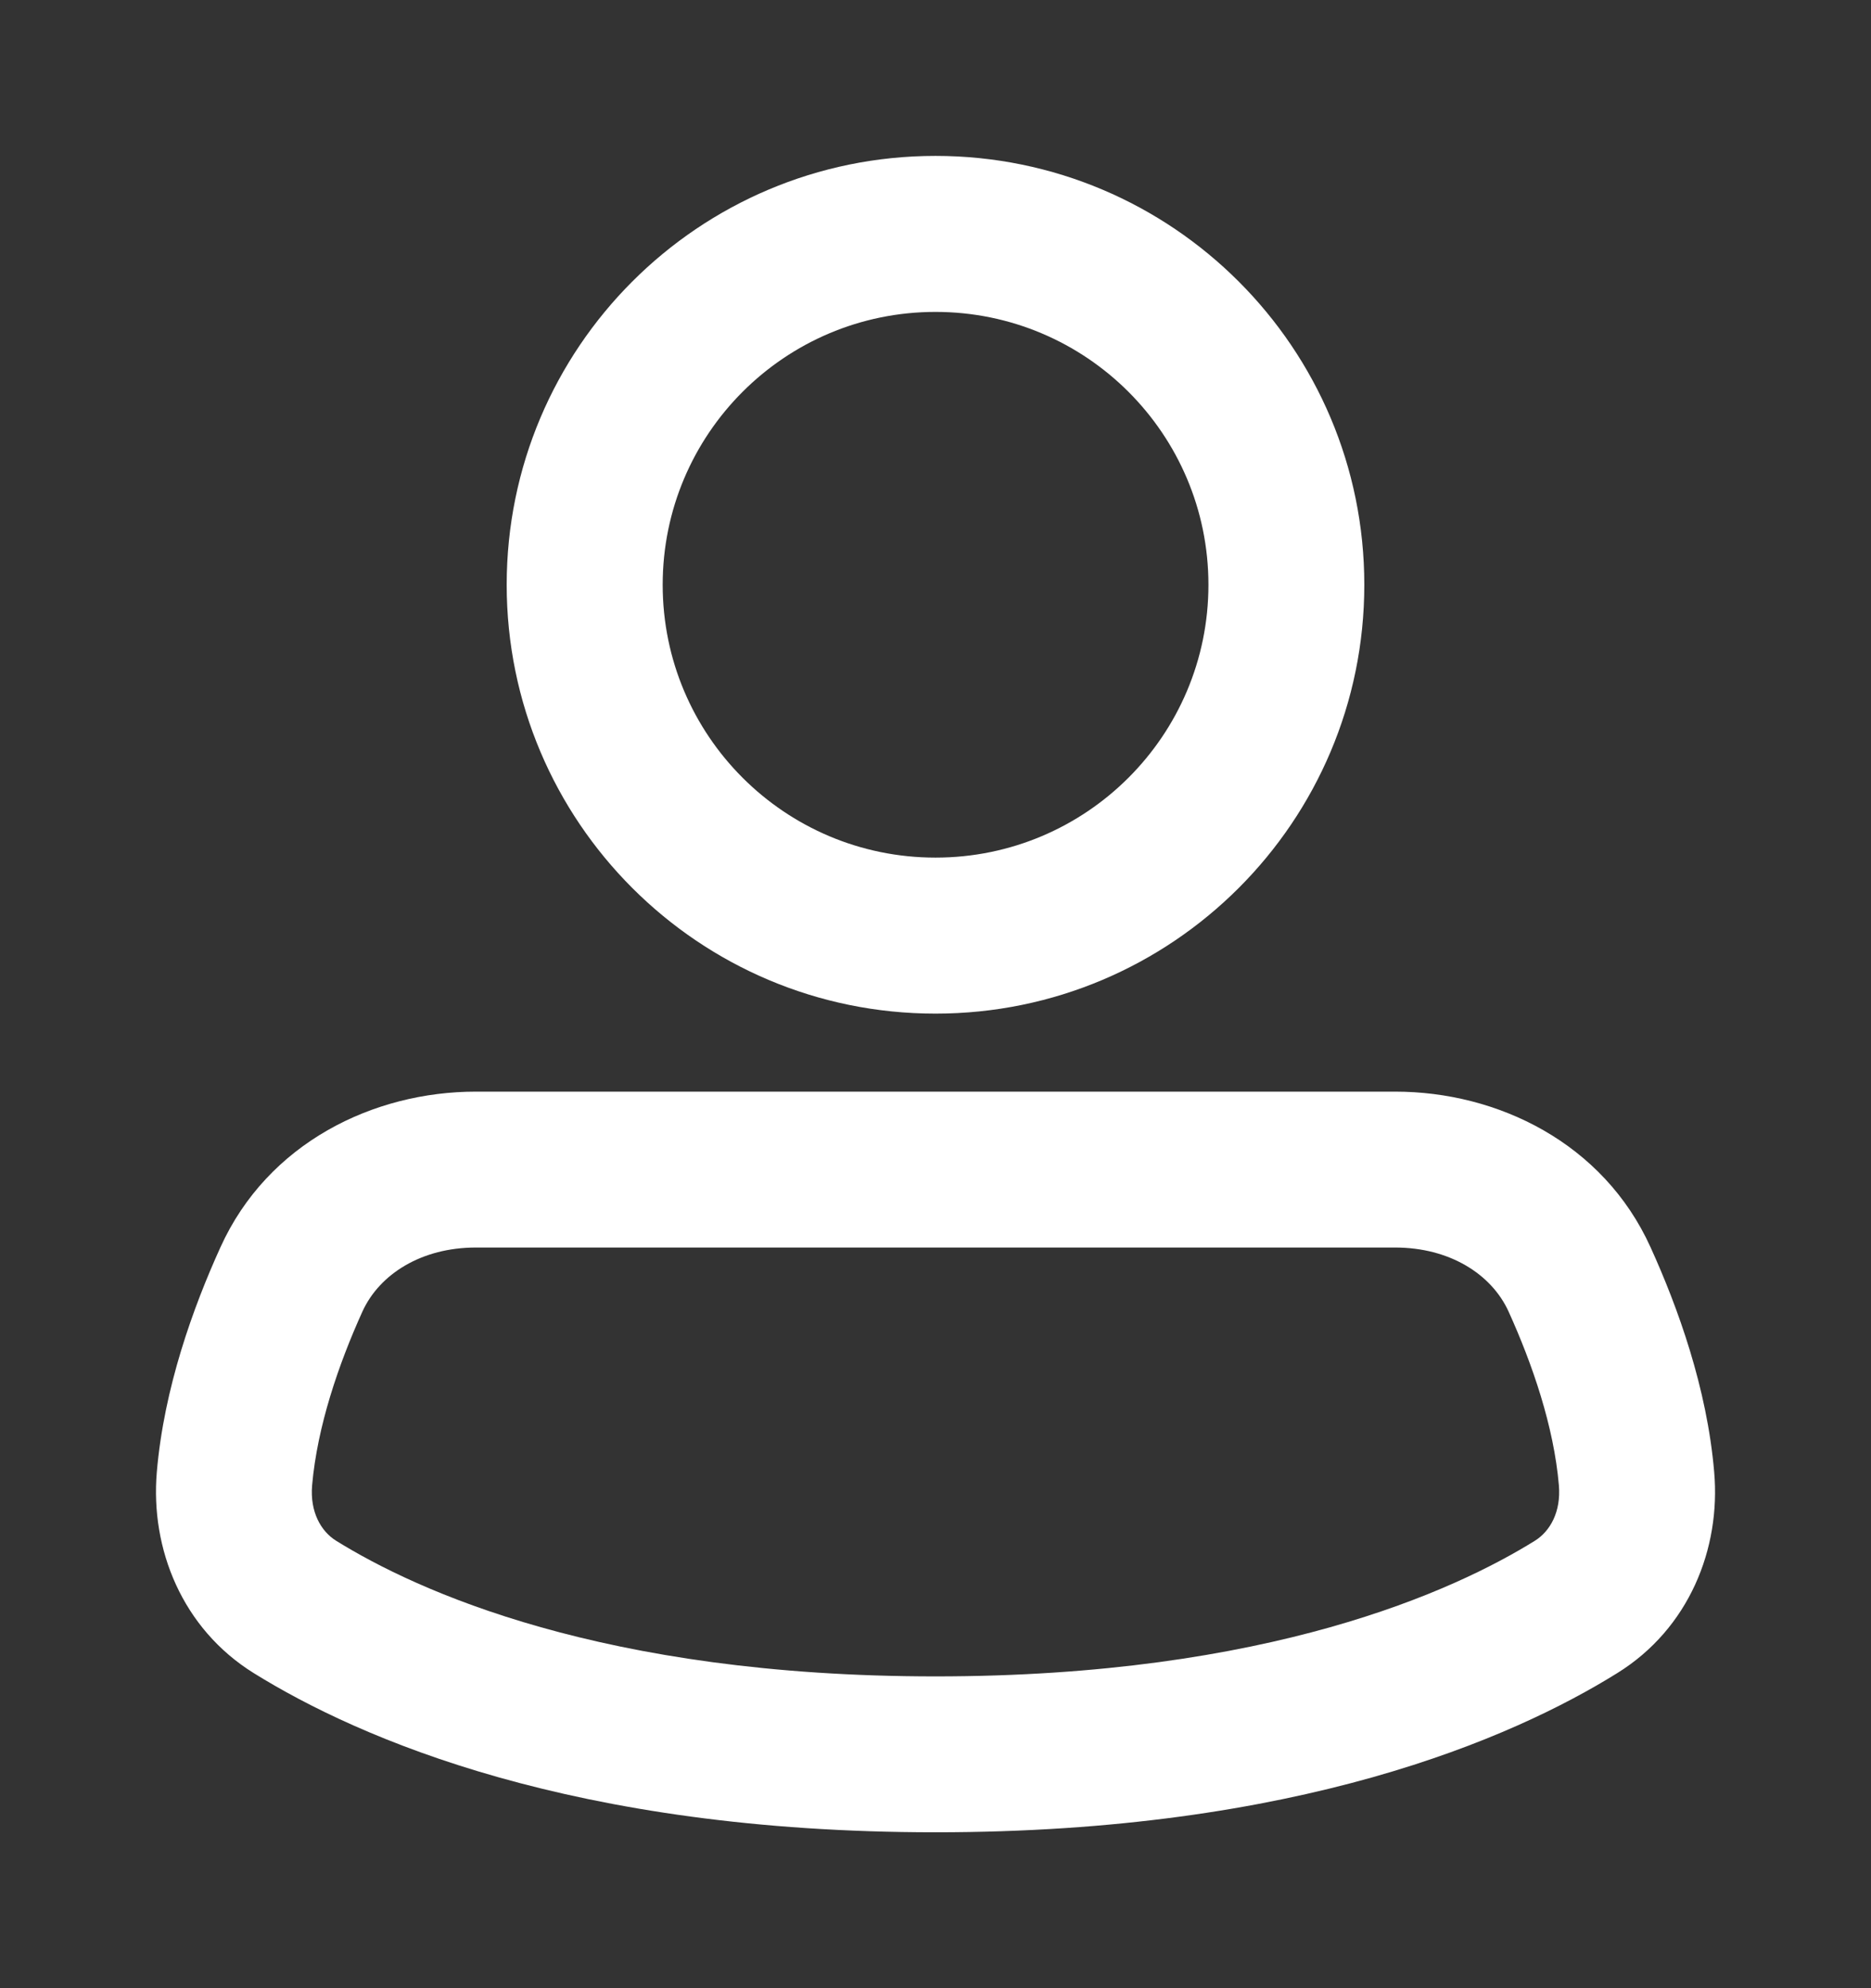 <svg width="16" height="17" viewBox="0 0 16 17" fill="none" xmlns="http://www.w3.org/2000/svg">
<rect x="0" y="0" width="16" height="17" fill="#333333" stroke="none"/>
<path fill-rule="evenodd" clip-rule="evenodd" d="M8 2.667C6.711 2.667 5.667 3.712 5.667 5C5.667 6.289 6.711 7.333 8 7.333C9.289 7.333 10.334 6.289 10.334 5C10.334 3.712 9.289 2.667 8 2.667ZM4.333 5C4.333 2.975 5.975 1.333 8 1.333C10.025 1.333 11.667 2.975 11.667 5C11.667 7.025 10.025 8.667 8 8.667C5.975 8.667 4.333 7.025 4.333 5Z" fill="white"/>
<path fill-rule="evenodd" clip-rule="evenodd" d="M4.069 10.667C3.607 10.667 3.246 10.892 3.099 11.215C2.896 11.663 2.713 12.196 2.669 12.701C2.65 12.927 2.744 13.093 2.874 13.174C3.56 13.6 5.15 14.334 8 14.334C10.851 14.334 12.44 13.6 13.126 13.174C13.256 13.093 13.35 12.927 13.331 12.701C13.288 12.196 13.104 11.663 12.901 11.215C12.754 10.892 12.393 10.667 11.931 10.667H4.069ZM1.885 10.665C2.29 9.771 3.195 9.334 4.069 9.334H11.931C12.805 9.334 13.71 9.771 14.115 10.665C14.348 11.178 14.598 11.868 14.659 12.587C14.716 13.242 14.444 13.925 13.83 14.306C12.928 14.867 11.093 15.667 8 15.667C4.907 15.667 3.073 14.867 2.17 14.306C1.557 13.925 1.285 13.242 1.341 12.587C1.402 11.868 1.652 11.178 1.885 10.665Z" fill="white"/>
</svg>
